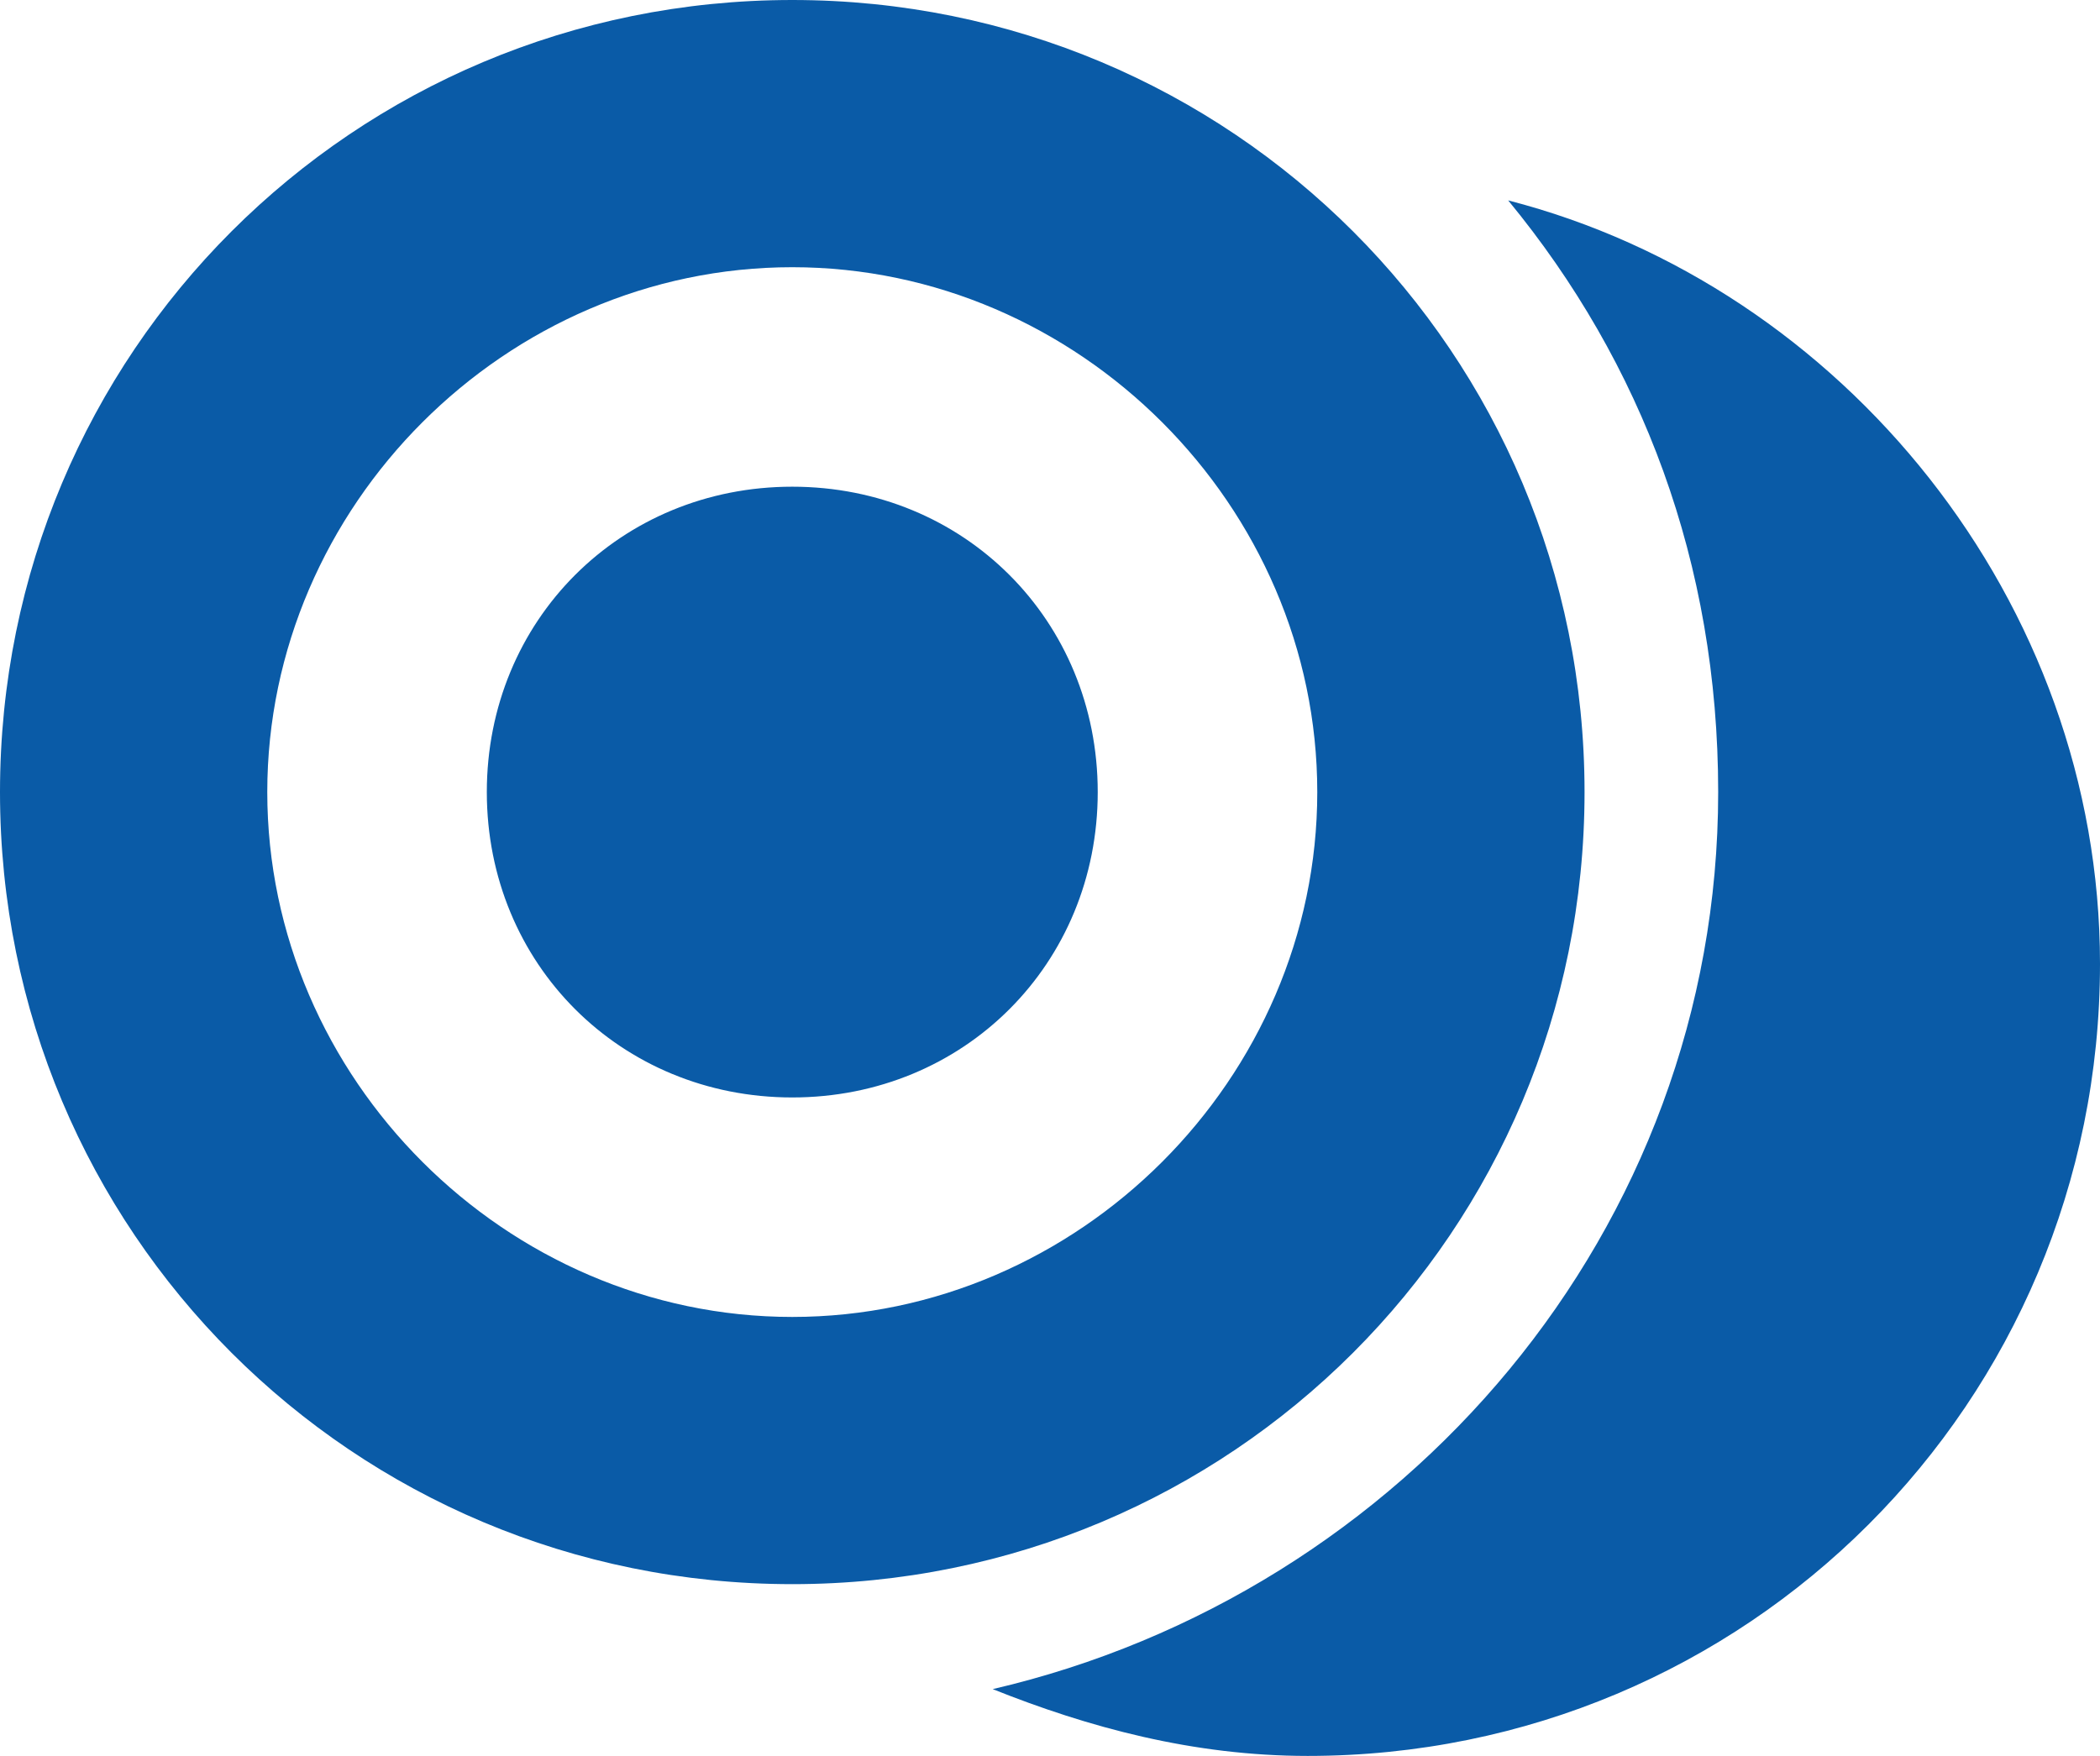 <?xml version="1.0" encoding="utf-8"?>
<!-- Generator: Adobe Illustrator 25.1.0, SVG Export Plug-In . SVG Version: 6.00 Build 0)  -->
<svg version="1.1" id="Ebene_1" xmlns="http://www.w3.org/2000/svg" xmlns:xlink="http://www.w3.org/1999/xlink" x="0px" y="0px"
	 viewBox="0 0 22 18.4" style="enable-background:new 0 0 22 18.4;" xml:space="preserve">
<style type="text/css">
	.st0{fill:#0A5BA7;}
</style>
<path id="ICON_x5F_BLACK" class="st0" d="M22,10.1c0,4.6-3.7,8.3-8.3,8.3c-1.2,0-2.3-0.3-3.3-0.7c4.3-1,7.6-4.8,7.6-9.4
	c0-2.4-0.8-4.5-2.2-6.2C19.3,3,22,6.3,22,10.1z M8.3,5.1c-1.8,0-3.2,1.4-3.2,3.2c0,1.8,1.4,3.2,3.2,3.2c1.8,0,3.2-1.4,3.2-3.2
	C11.5,6.5,10.1,5.1,8.3,5.1z M16.6,8.3c0,4.6-3.7,8.3-8.3,8.3C3.7,16.6,0,12.9,0,8.3C0,3.7,3.7,0,8.3,0C12.9,0,16.6,3.7,16.6,8.3z
	 M8.3,2.8c-3,0-5.5,2.5-5.5,5.5c0,3,2.5,5.5,5.5,5.5c3,0,5.5-2.5,5.5-5.5C13.8,5.3,11.3,2.8,8.3,2.8z"/>
</svg>
